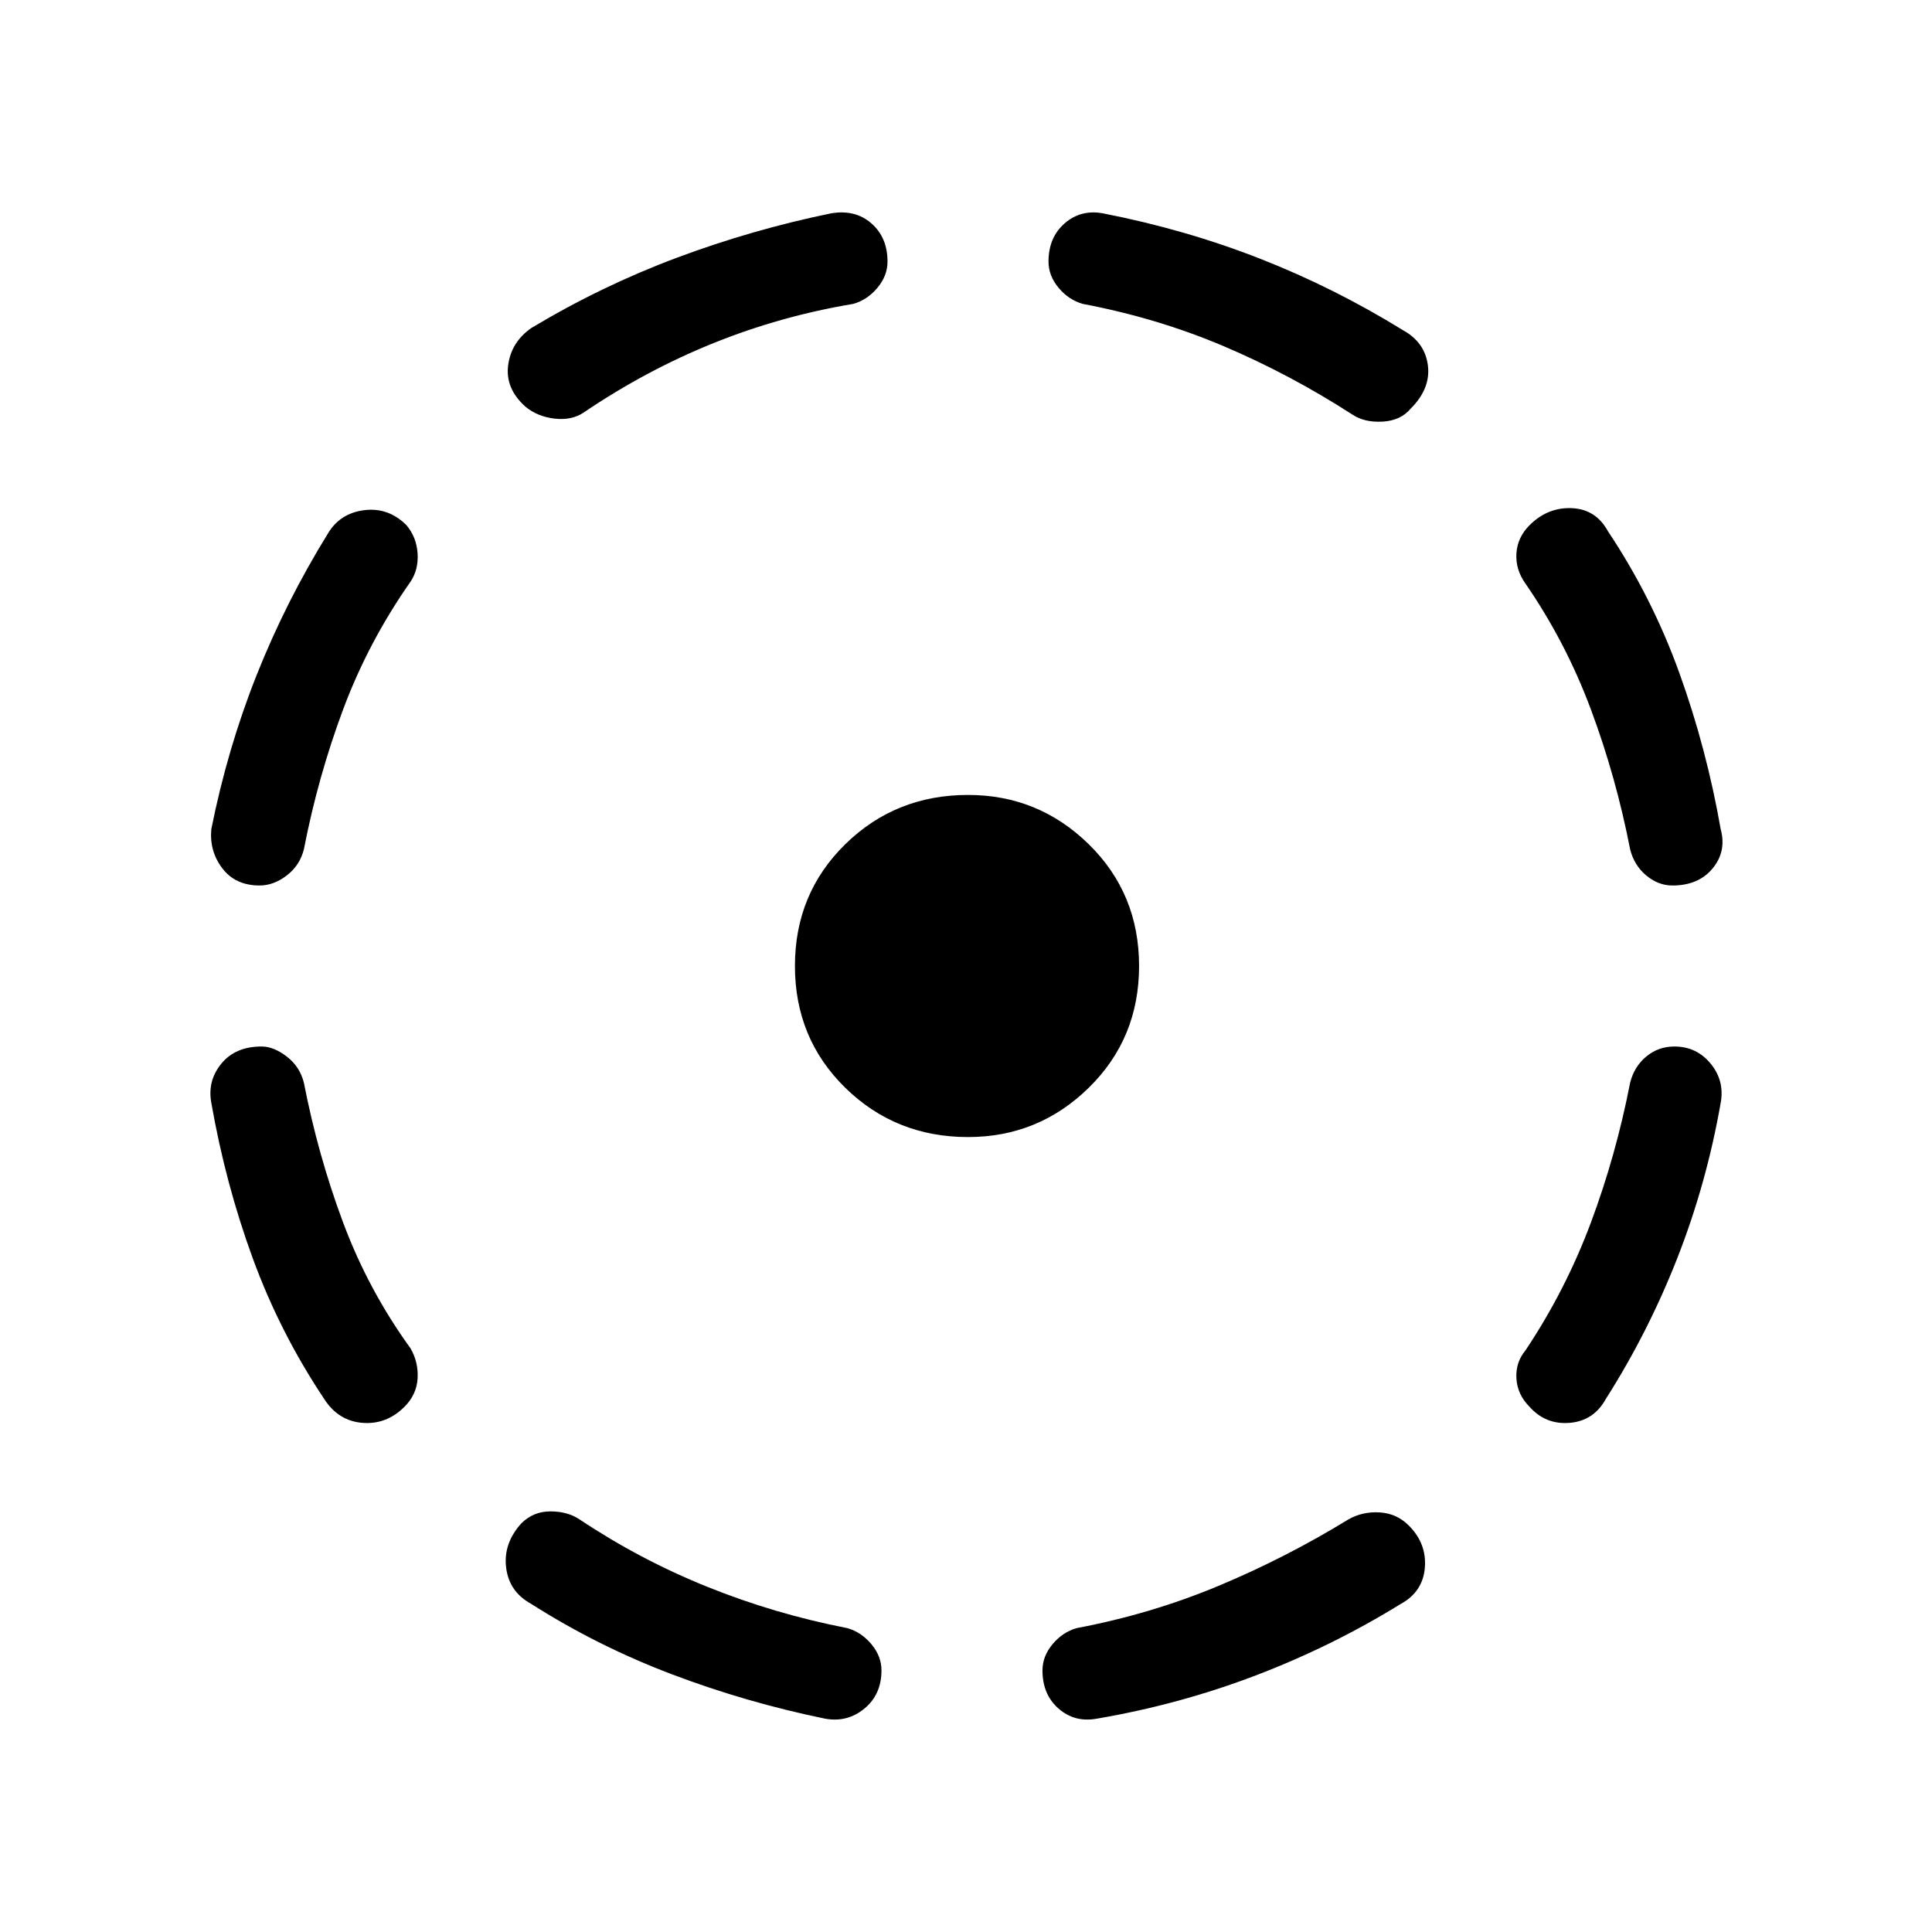 <svg xmlns="http://www.w3.org/2000/svg" width="48" height="48"><path d="M27.25 42.7q-.55.1-.95-.25-.4-.35-.4-.95 0-.35.25-.65.25-.3.6-.4 1.85-.35 3.525-1.05 1.675-.7 3.225-1.65.35-.2.775-.175.425.025.725.325.45.45.4 1.05-.05.6-.6.9-1.7 1.05-3.6 1.775-1.9.725-3.95 1.075zM38 34.95q-.3-.3-.325-.7-.025-.4.225-.7 1-1.5 1.625-3.175.625-1.675.975-3.475.1-.4.4-.65.3-.25.7-.25.55 0 .9.425t.25.975q-.35 2-1.075 3.85t-1.775 3.5q-.3.55-.9.6-.6.05-1-.4zM41.55 22q-.35 0-.65-.25-.3-.25-.4-.65-.35-1.8-.975-3.475T37.9 14.5q-.25-.35-.225-.75.025-.4.325-.7.45-.45 1.05-.425.6.025.9.575 1.1 1.65 1.775 3.525Q42.4 18.6 42.75 20.6q.15.55-.2.975-.35.425-1 .425zM33.6 10.3q-1.55-1-3.2-1.7-1.65-.7-3.5-1.05-.35-.1-.6-.4-.25-.3-.25-.65 0-.6.4-.95t.95-.25q2.05.4 3.9 1.125T34.85 8.2q.55.3.625.875.075.575-.425 1.075-.25.3-.7.325-.45.025-.75-.175zm-20.55-.2q-.5-.45-.425-1.025.075-.575.575-.925 1.75-1.05 3.625-1.75t3.825-1.1q.6-.1 1 .25t.4.95q0 .35-.25.65-.25.3-.6.4-1.8.3-3.475.975T14.5 10.25q-.3.2-.725.15-.425-.05-.725-.3zM6.45 22q-.6 0-.925-.425-.325-.425-.275-.975.4-2 1.125-3.825Q7.1 14.95 8.15 13.25q.3-.5.9-.575.6-.075 1.05.375.25.3.275.7.025.4-.175.7-1.05 1.5-1.675 3.175Q7.9 19.3 7.55 21.1q-.1.4-.425.65Q6.8 22 6.45 22zm1.6 12.75q-1.1-1.65-1.775-3.5Q5.6 29.4 5.25 27.4q-.1-.55.25-.975.35-.425 1-.425.3 0 .625.25t.425.65q.35 1.8.975 3.475T10.2 33.5q.2.35.175.75-.025.4-.325.7-.45.45-1.05.4-.6-.05-.95-.6zM20.5 42.7q-1.95-.4-3.8-1.1-1.85-.7-3.5-1.75-.55-.3-.625-.9-.075-.6.375-1.1.3-.3.725-.3t.725.2q1.5 1 3.175 1.675 1.675.675 3.475 1.025.35.1.6.4.25.3.25.65 0 .6-.425.95t-.975.25zm3.55-14.45q-1.8 0-3.05-1.225Q19.75 25.8 19.75 24q0-1.8 1.25-3.025 1.25-1.225 3.05-1.225 1.75 0 3 1.225T28.3 24q0 1.8-1.25 3.025-1.25 1.225-3 1.225z"/></svg>